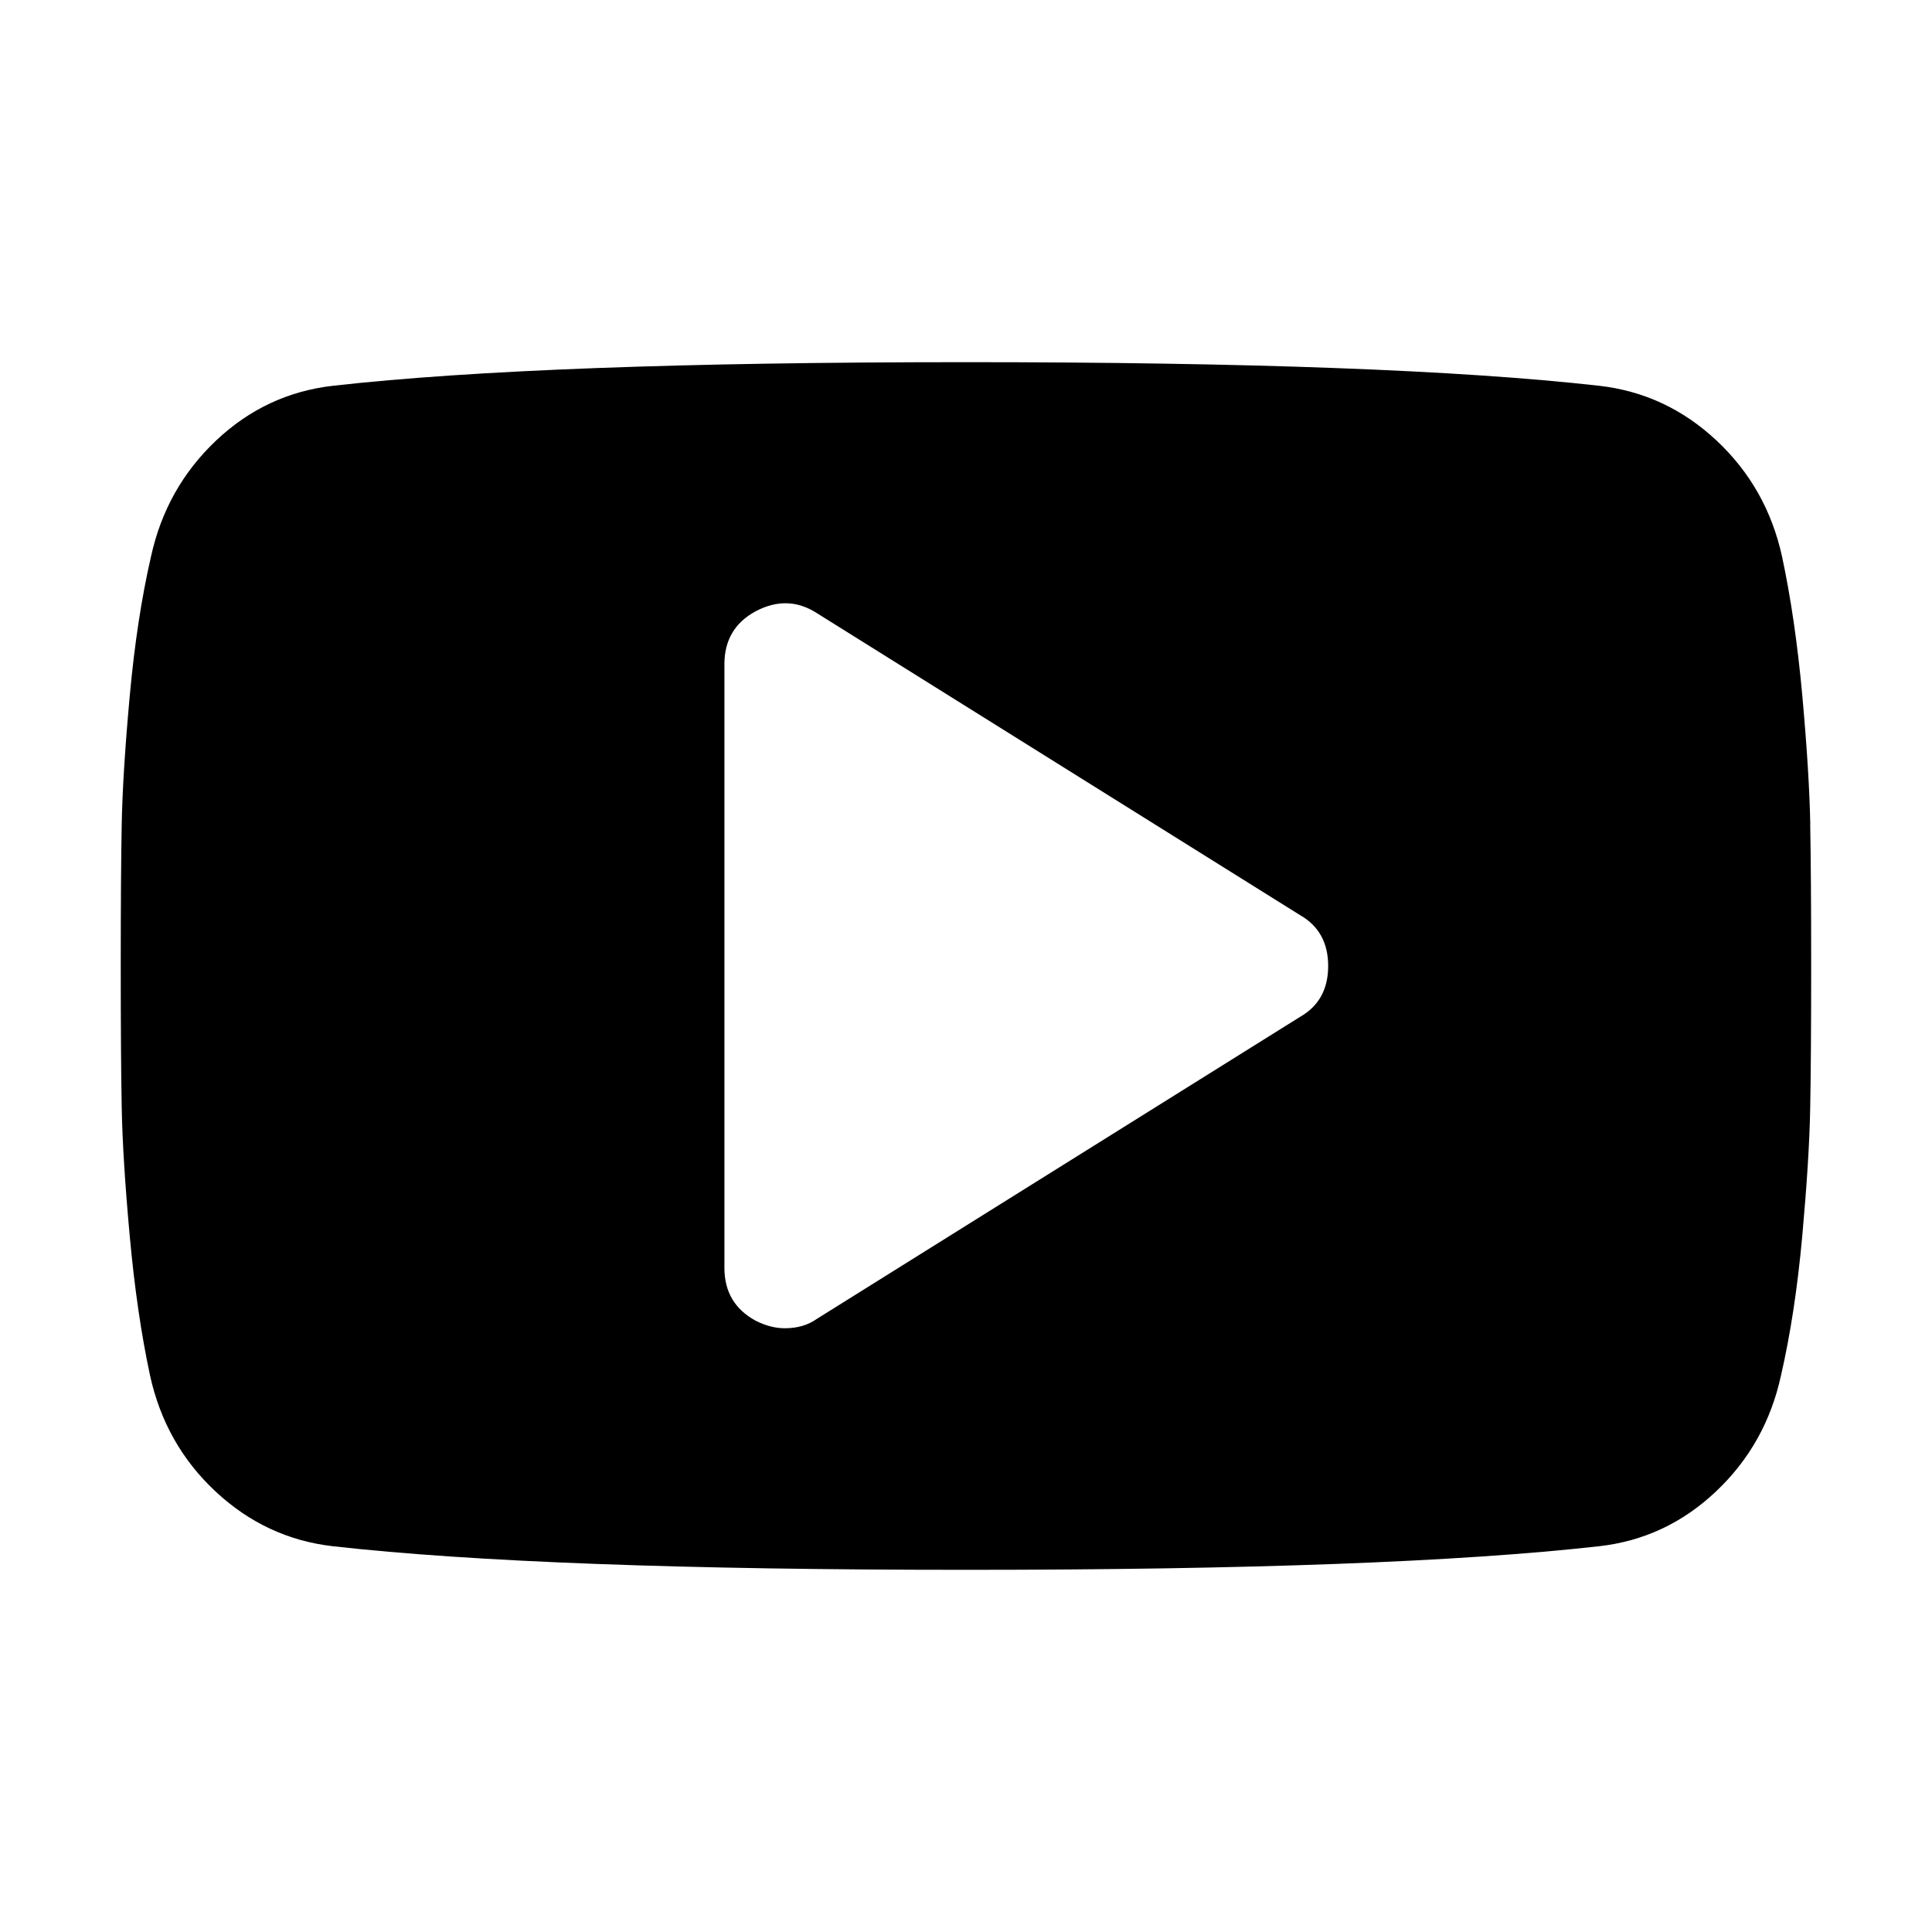 <svg height="24" viewBox="0 0 24 24" width="24" xmlns="http://www.w3.org/2000/svg"><path d="m22.488 10.242c-.008-.422-.041-.955-.099-1.6-.059-.645-.143-1.221-.252-1.729-.125-.57-.397-1.051-.814-1.441-.418-.391-.904-.617-1.459-.68-1.735-.195-4.355-.293-7.863-.293-3.508 0-6.129.098-7.863.293-.555.063-1.039.289-1.453.68-.414.391-.684.871-.809 1.441-.117.508-.205 1.084-.264 1.729-.059.644-.092 1.178-.1 1.6-.008.422-.012 1.008-.012 1.758 0 .75.004 1.336.012 1.758.008.422.041.955.1 1.6.059.645.143 1.221.252 1.729.125.57.396 1.051.814 1.441s.904.617 1.459.68c1.734.195 4.355.293 7.863.293 3.508 0 6.129-.098 7.863-.293.555-.062 1.039-.289 1.453-.68.414-.391.684-.871.808-1.441.117-.508.205-1.084.264-1.729.058-.644.092-1.178.099-1.6.008-.422.012-1.008.012-1.758 0-.75-.004-1.336-.012-1.758zm-6.34 2.391-6 3.75c-.109.078-.242.117-.399.117-.117 0-.238-.031-.363-.094-.258-.141-.387-.359-.387-.656v-7.5c0-.297.129-.516.387-.656.266-.141.52-.133.762.023l6 3.75c.234.133.351.344.351.633 0 .289-.117.5-.351.633z" fill-rule="evenodd"/></svg>